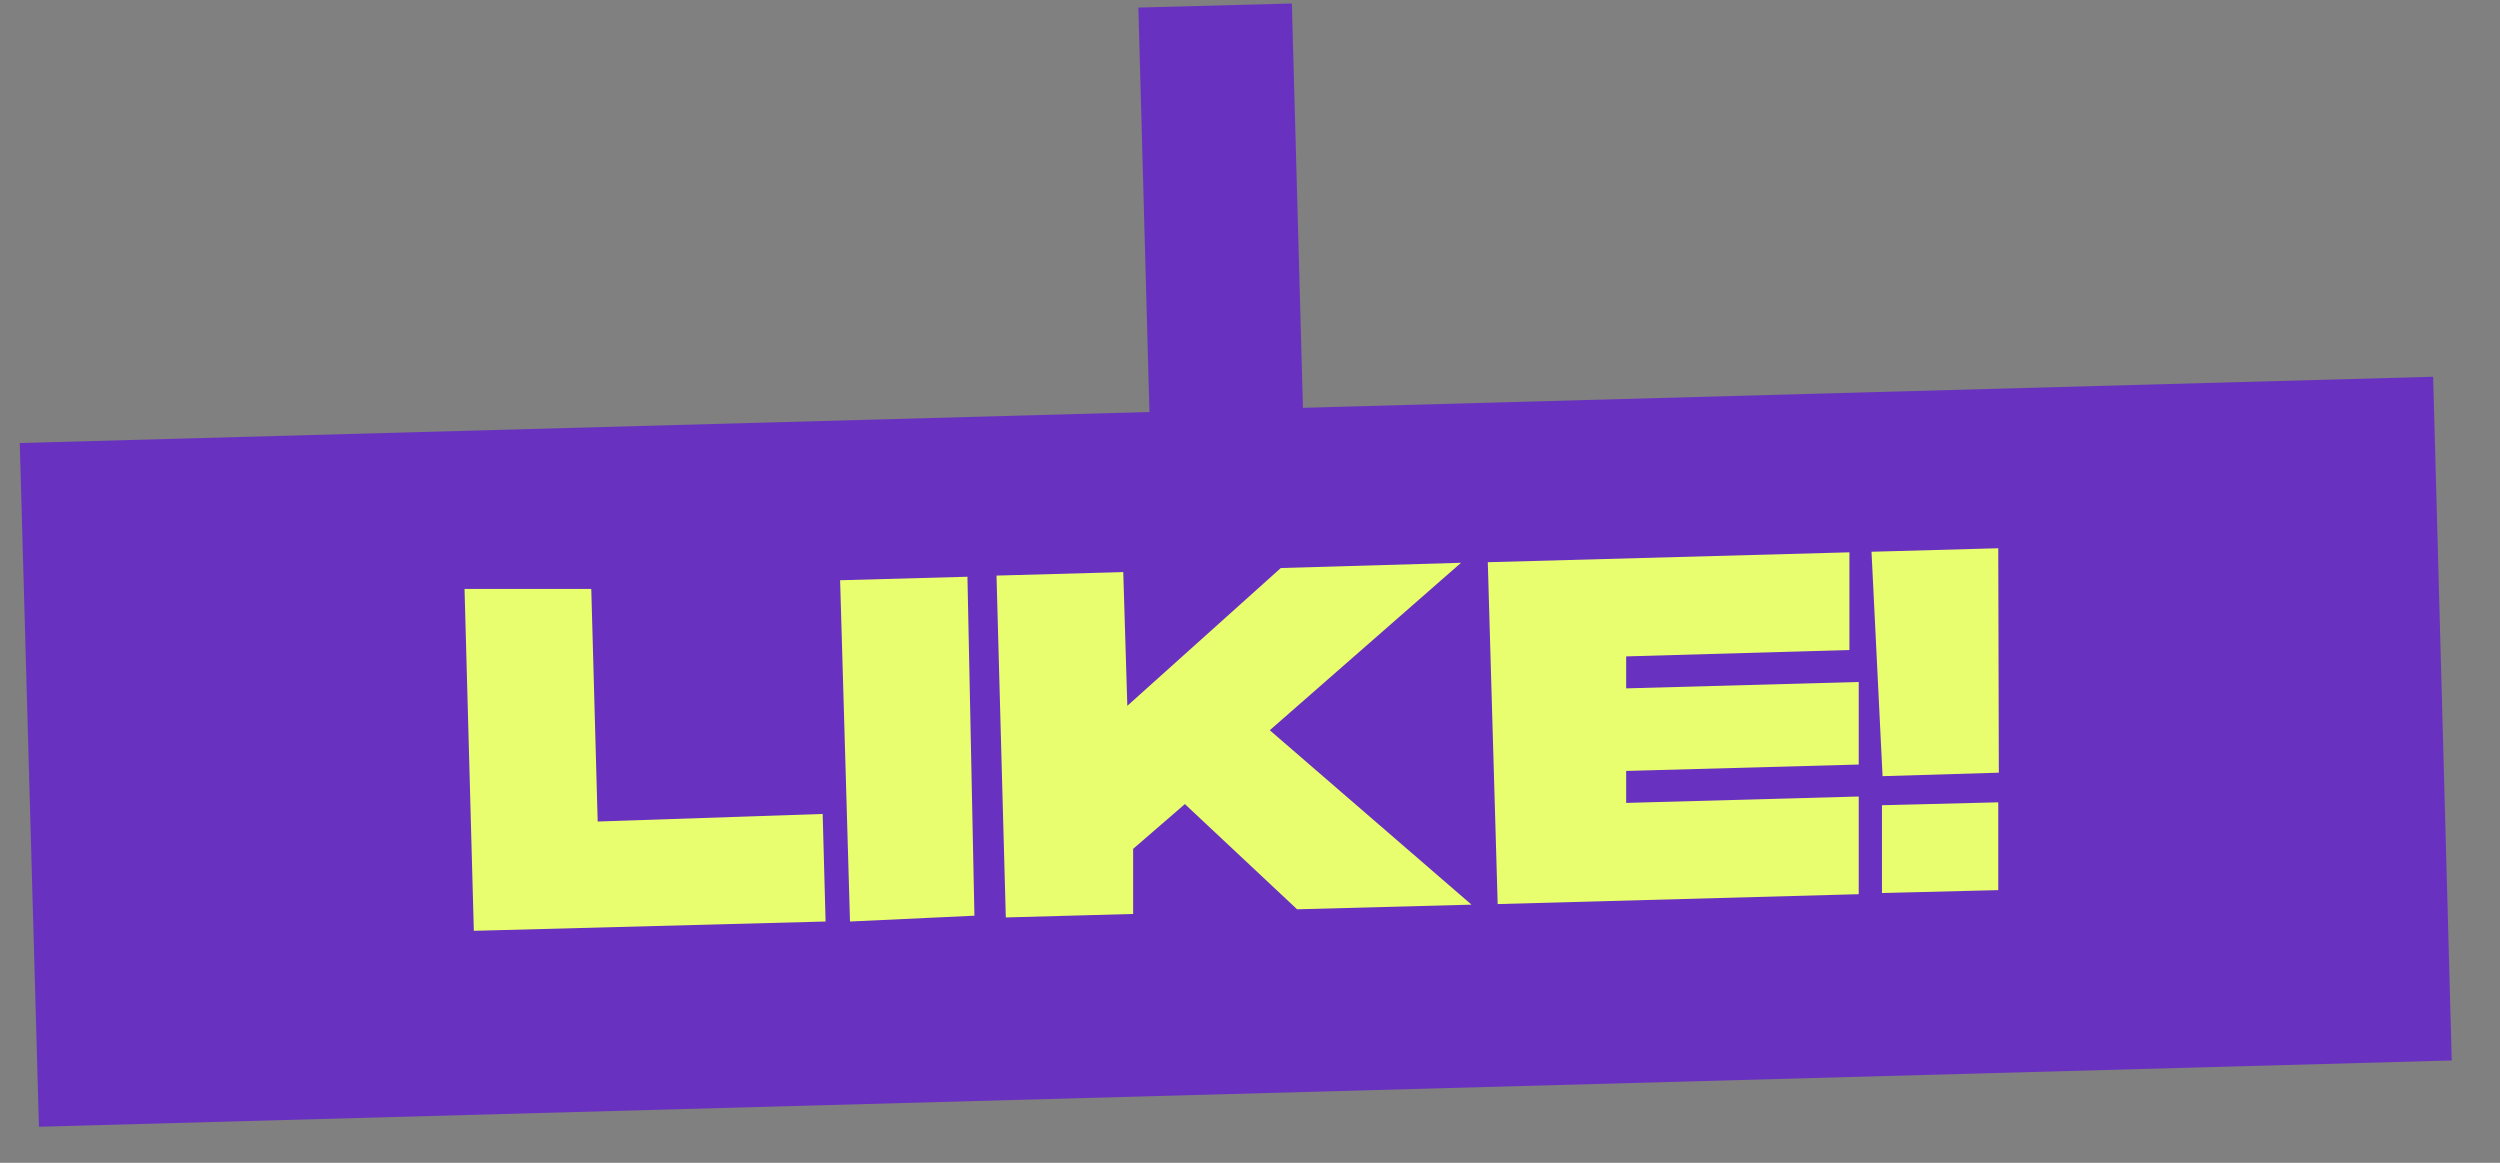 <?xml version="1.0" encoding="UTF-8"?>
<svg width="43px" height="20px" viewBox="0 0 43 20" version="1.1" xmlns="http://www.w3.org/2000/svg" xmlns:xlink="http://www.w3.org/1999/xlink">
    <rect x="0" y="0" width="43" height="20" fill="#808080" stroke="none"/>
    <title>Group 3</title>
    <g id="Page-1" stroke="none" stroke-width="1" fill="none" fill-rule="evenodd">
        <g id="cshare-[Converted]" transform="translate(-80, -42)">
            <g id="Group-3" transform="translate(80.34, 42.06)">
                <polygon id="Path" fill="#6931C0" points="0 7.56 41.51 6.42 41.83 18.18 0.33 19.32"></polygon>
                <polygon id="Path" fill="#6931C0" points="19.24 0.07 21.88 0 22.11 8.39 19.47 8.47"></polygon>
                <path d="M9.83,10.07 L9.94,14.07 L13.81,13.94 L13.86,15.79 L7.81,15.95 L7.65,10.07 L9.83,10.07 Z M16.3,9.86 L16.42,15.69 L14.28,15.79 L14.11,9.92 L16.3,9.86 Z M24.79,9.62 L21.5,12.5 L24.97,15.5 L21.97,15.58 L20.04,13.77 L19.15,14.54 L19.15,15.66 L16.96,15.72 L16.8,9.84 L18.98,9.78 L19.05,12.08 L21.69,9.71 L24.79,9.62 Z M31.47,9.44 L31.47,11.12 L27.63,11.23 L27.63,11.78 L31.63,11.67 L31.63,13.09 L27.63,13.2 L27.63,13.75 L31.63,13.64 L31.63,15.32 L25.42,15.49 L25.25,9.61 L31.47,9.44 Z M34.03,13.74 L34.03,15.25 L32.03,15.3 L32.03,13.79 L34.03,13.74 Z M34.03,9.37 L34.04,13.23 L32.04,13.29 L31.85,9.43 L34.03,9.37 Z" id="LIKE!" fill="#E9FE6F"></path>
            </g>
        </g>
    </g>
</svg>